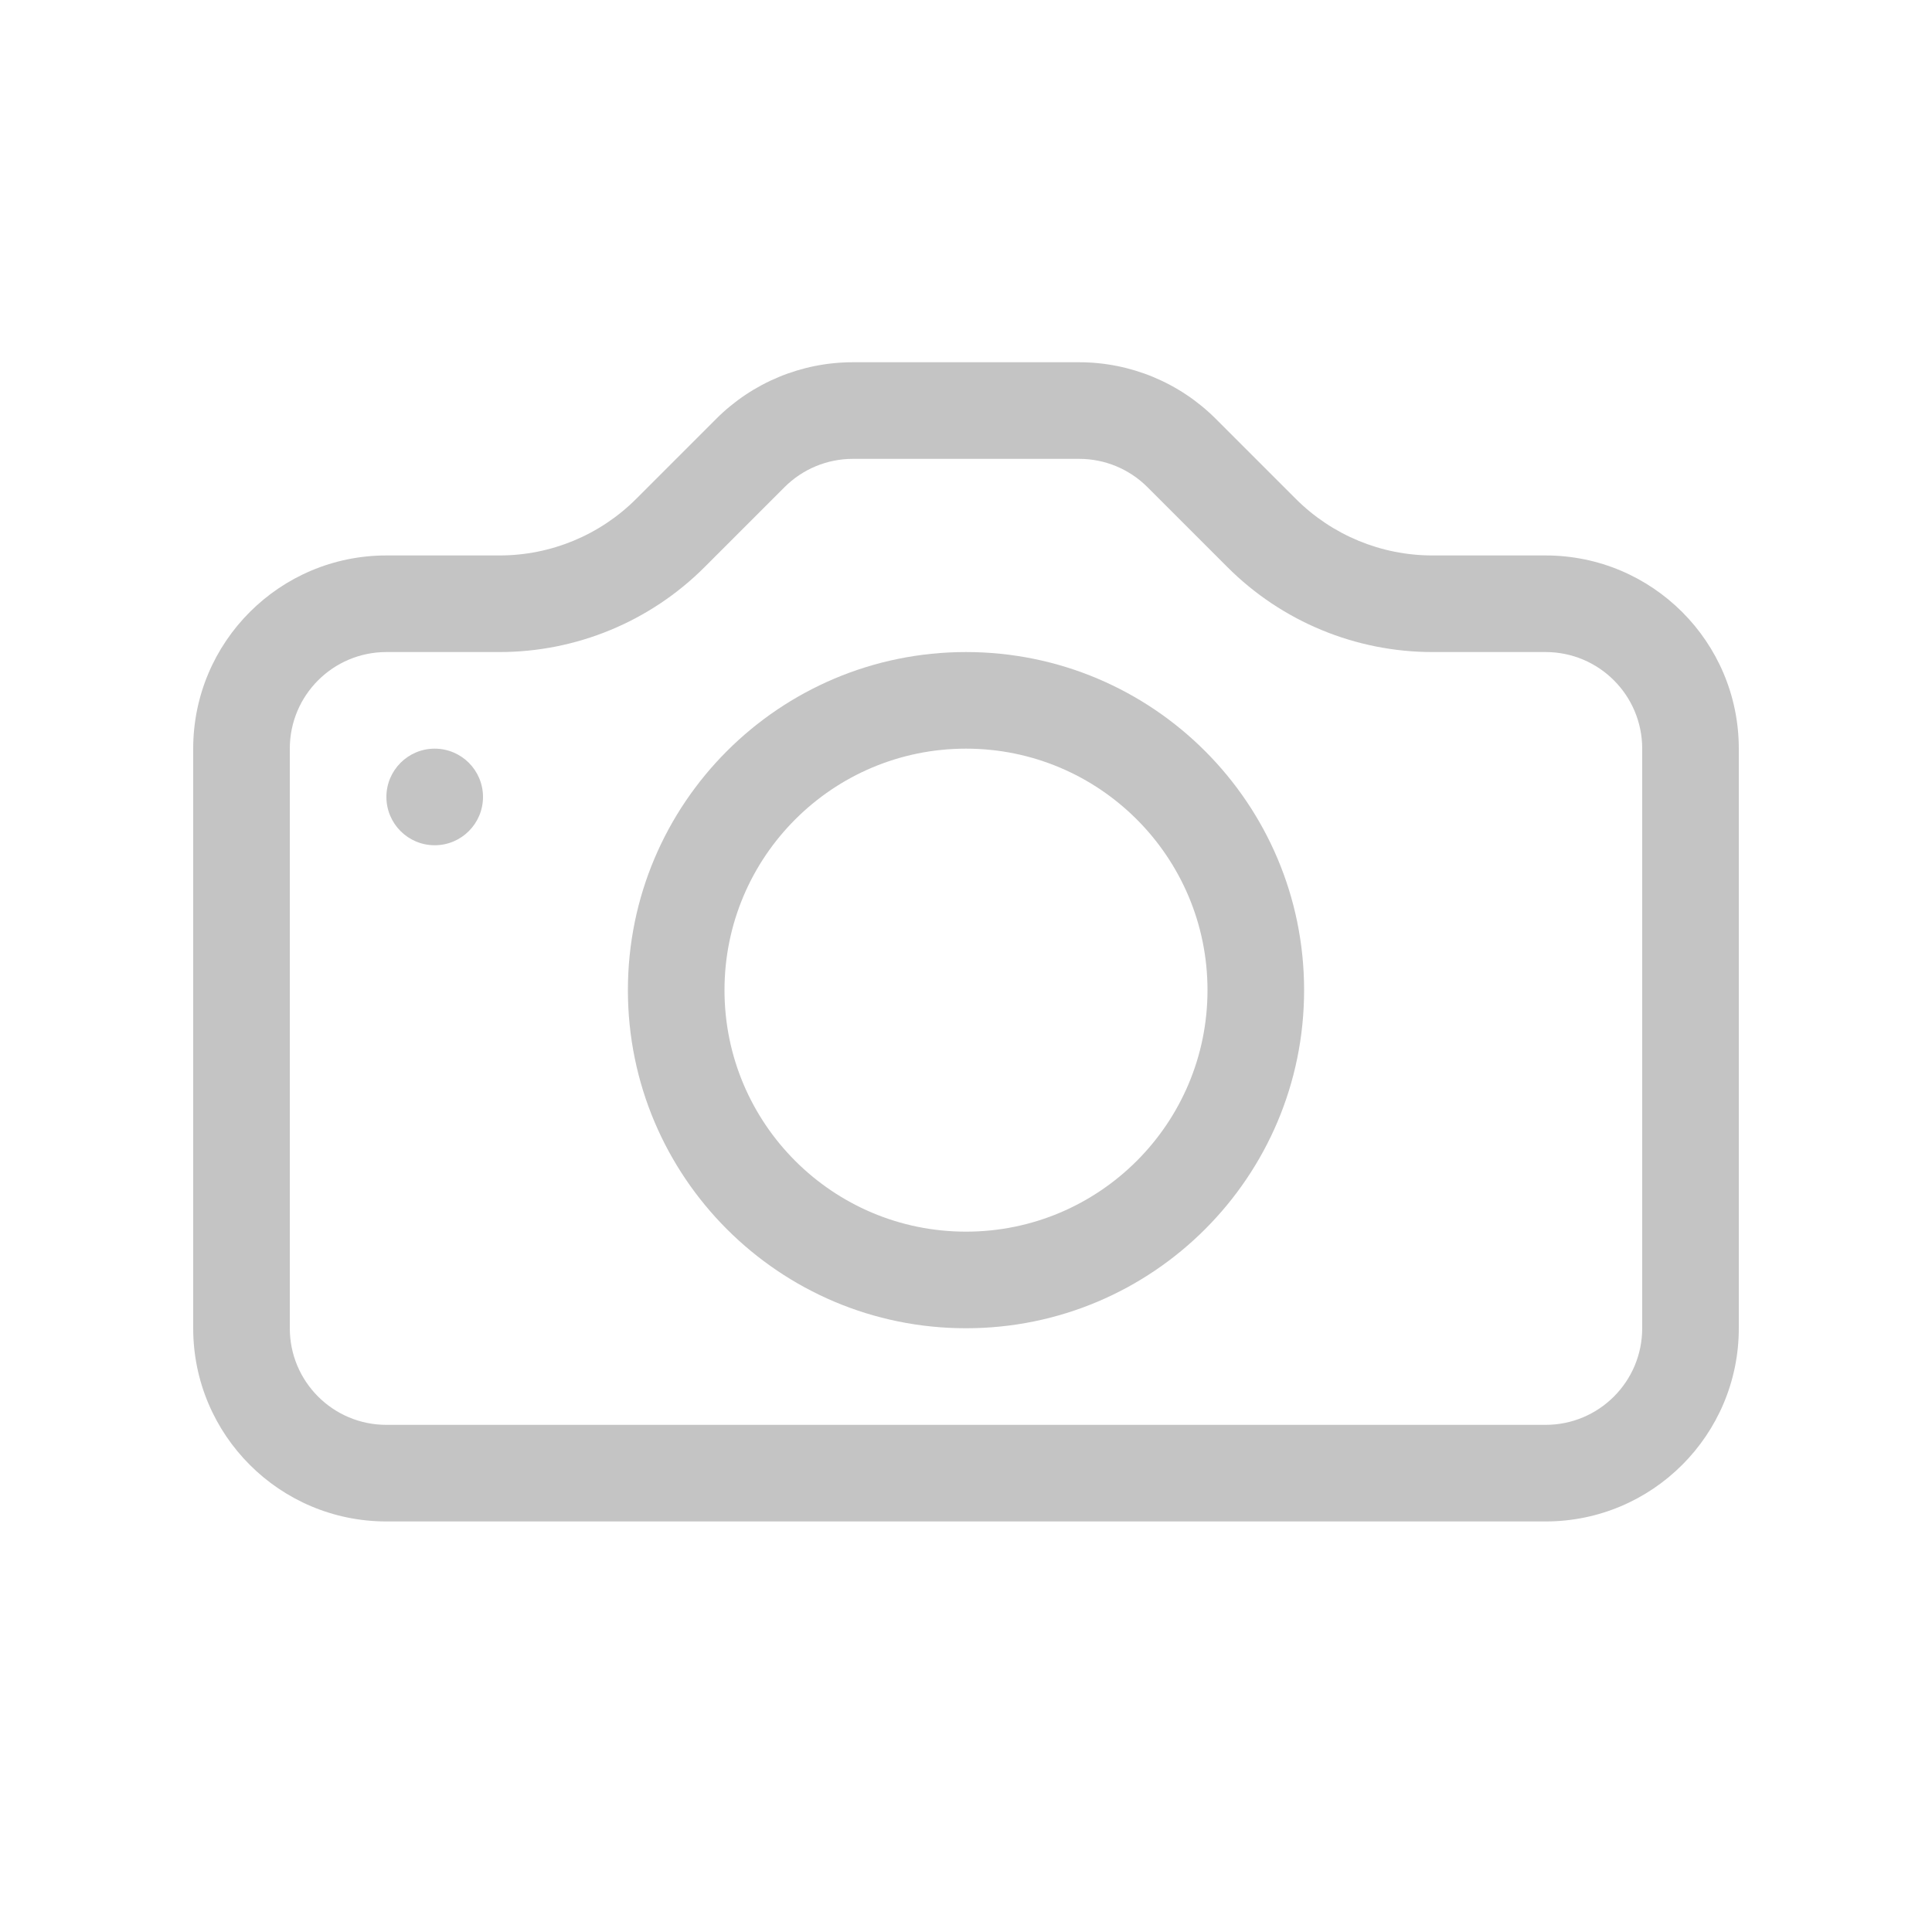 <svg width="50" height="50" viewBox="-4 10 40 5" fill="none" xmlns="http://www.w3.org/2000/svg">
<path d="M30 20C30 21.105 29.105 22 28 22H4C2.895 22 2 21.105 2 20V8C2 6.895 2.895 6 4 6H6.343C7.934 6 9.461 5.368 10.586 4.243L12.243 2.586C12.618 2.211 13.126 2 13.657 2H18.343C18.874 2 19.382 2.211 19.757 2.586L21.414 4.243C22.539 5.368 24.066 6 25.657 6H28C29.105 6 30 6.895 30 8V20ZM4 4C1.791 4 0 5.791 0 8V20C0 22.209 1.791 24 4 24H28C30.209 24 32 22.209 32 20V8C32 5.791 30.209 4 28 4H25.657C24.596 4 23.579 3.579 22.828 2.828L21.172 1.172C20.421 0.421 19.404 0 18.343 0H13.657C12.596 0 11.579 0.421 10.828 1.172L9.172 2.828C8.421 3.579 7.404 4 6.343 4H4Z" fill="#C4C4C4"/>
<path d="M16 18C13.239 18 11 15.761 11 13C11 10.239 13.239 8 16 8C18.761 8 21 10.239 21 13C21 15.761 18.761 18 16 18ZM16 20C19.866 20 23 16.866 23 13C23 9.134 19.866 6 16 6C12.134 6 9 9.134 9 13C9 16.866 12.134 20 16 20Z" fill="#C4C4C4"/>
<path d="M6 9C6 9.552 5.552 10 5 10C4.448 10 4 9.552 4 9C4 8.448 4.448 8 5 8C5.552 8 6 8.448 6 9Z" fill="#C4C4C4"/>
</svg>
